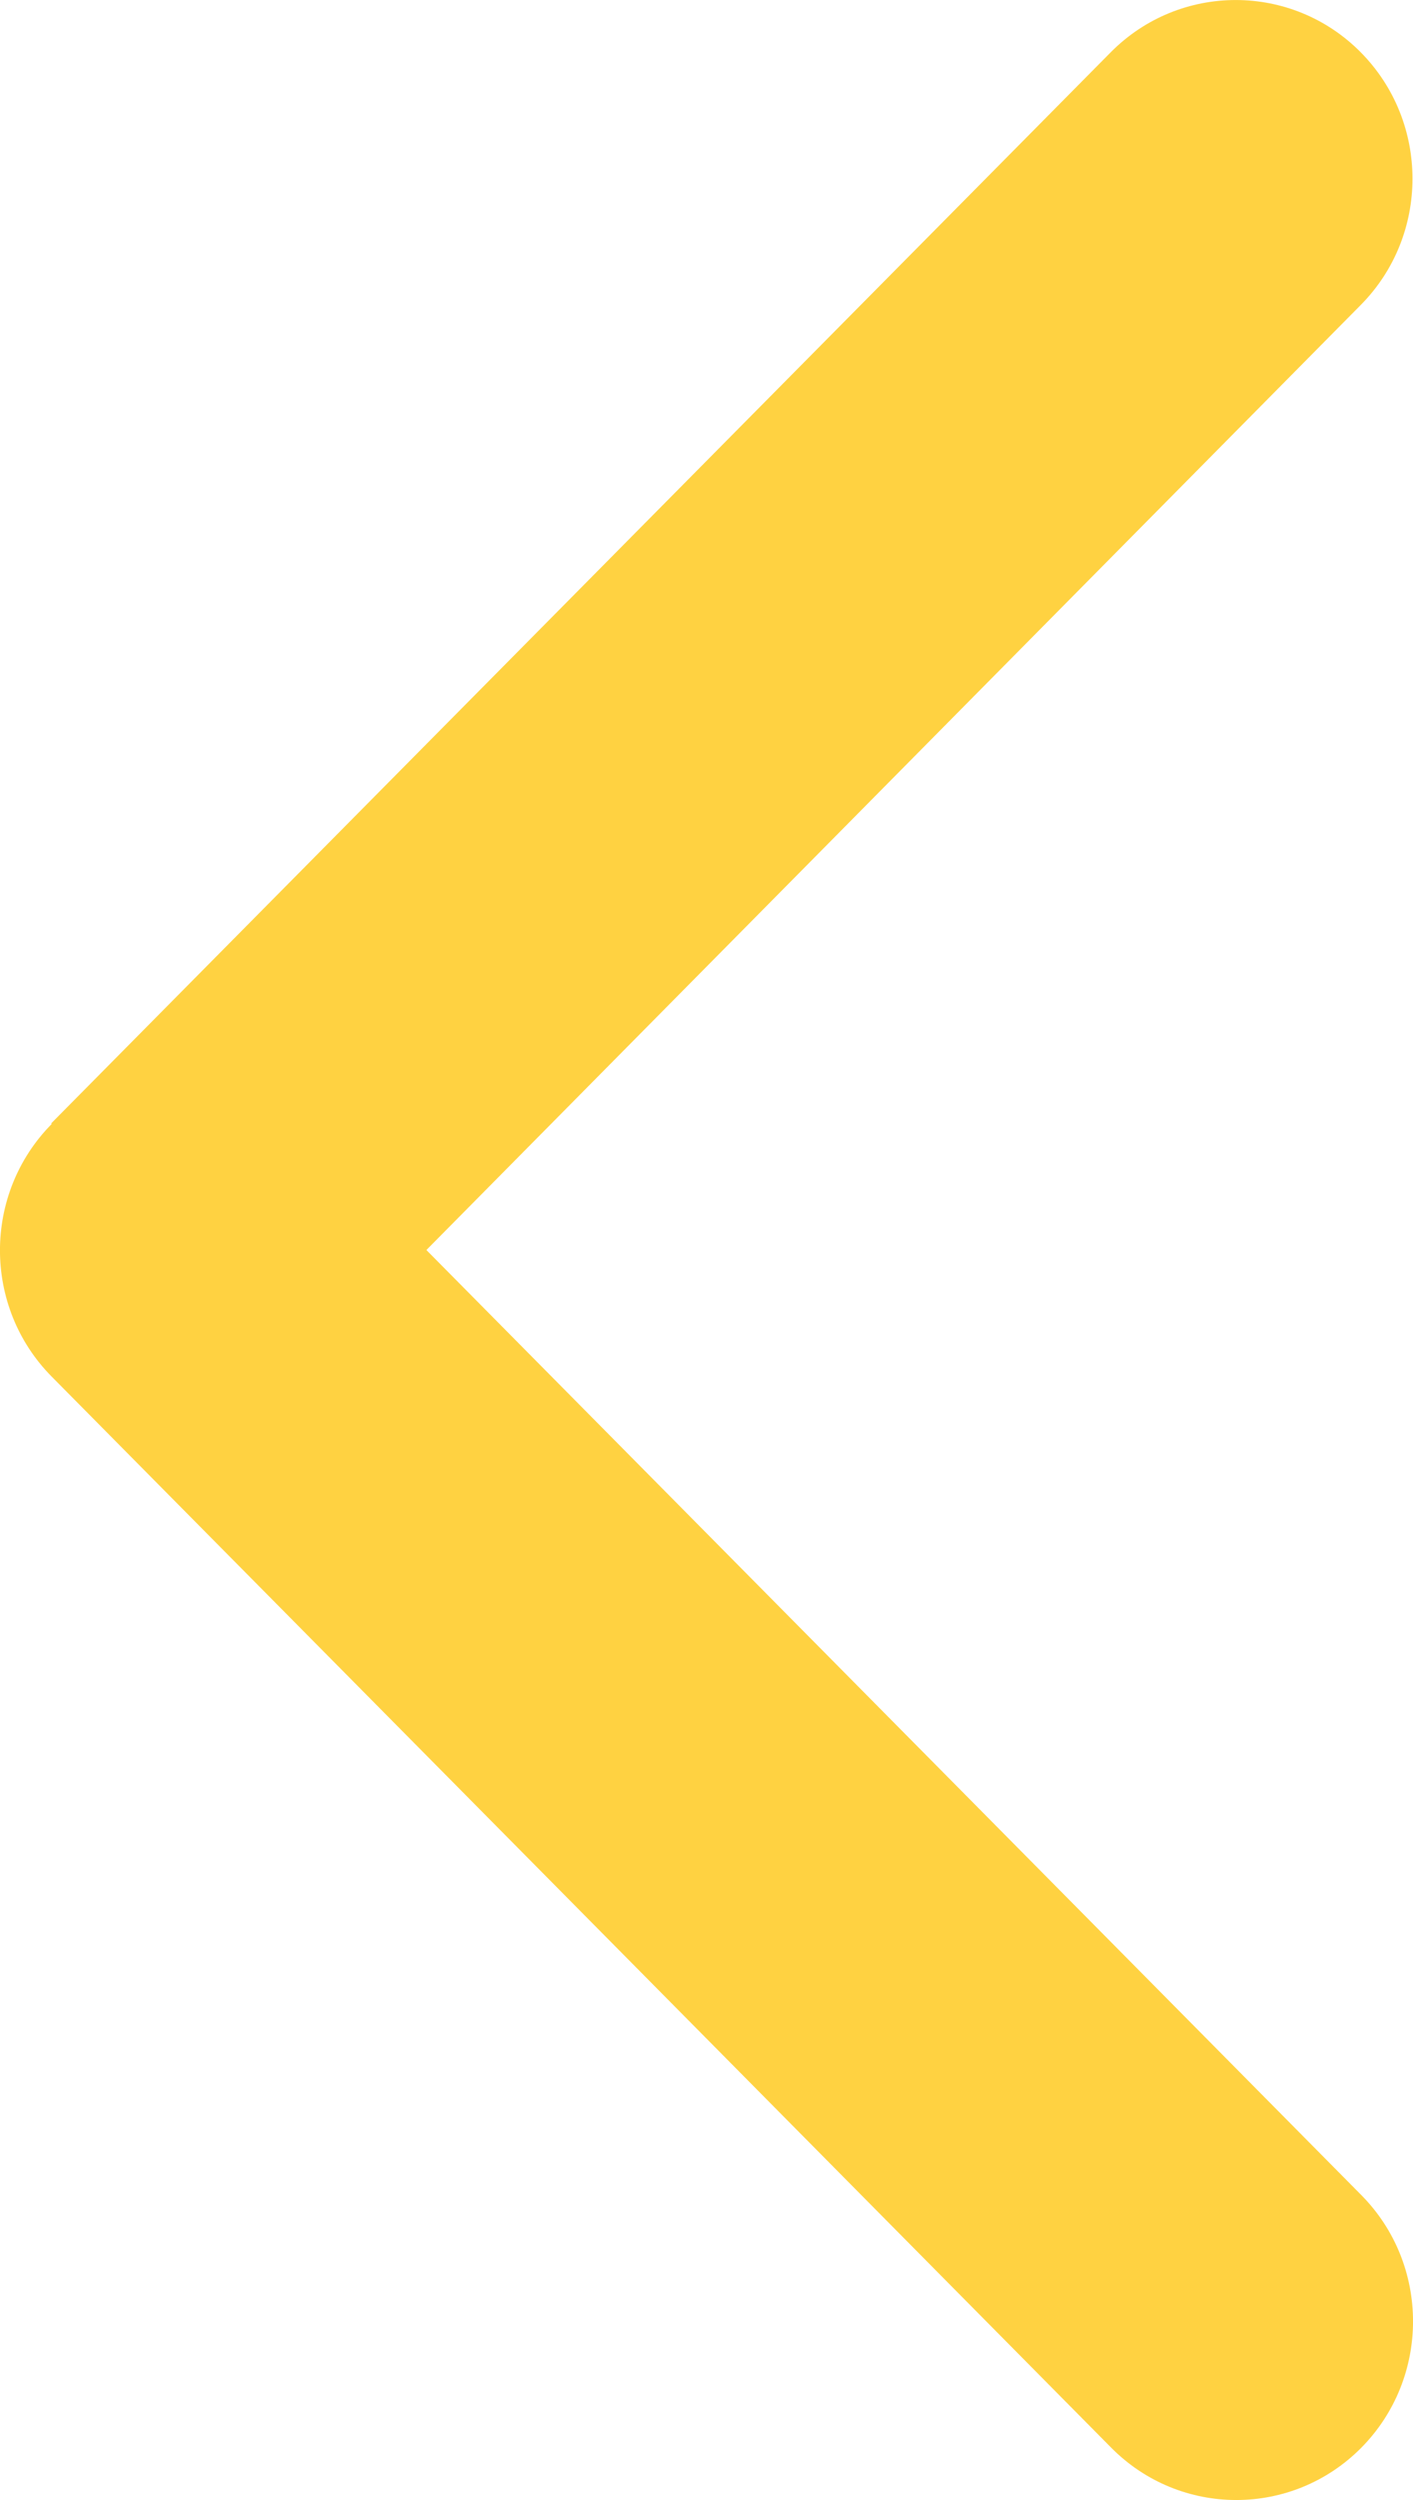 <svg width="13" height="23" viewBox="0 0 13 23" fill="none" xmlns="http://www.w3.org/2000/svg">
<path d="M0.476 10.34C-0.159 10.982 -0.159 12.024 0.476 12.665L10.224 22.519C10.859 23.16 11.889 23.16 12.524 22.519C13.159 21.877 13.159 20.835 12.524 20.194L3.923 11.5L12.519 2.806C13.154 2.165 13.154 1.123 12.519 0.481C11.884 -0.16 10.854 -0.16 10.219 0.481L0.471 10.335L0.476 10.34Z" fill="#FFD241"/>
</svg>
